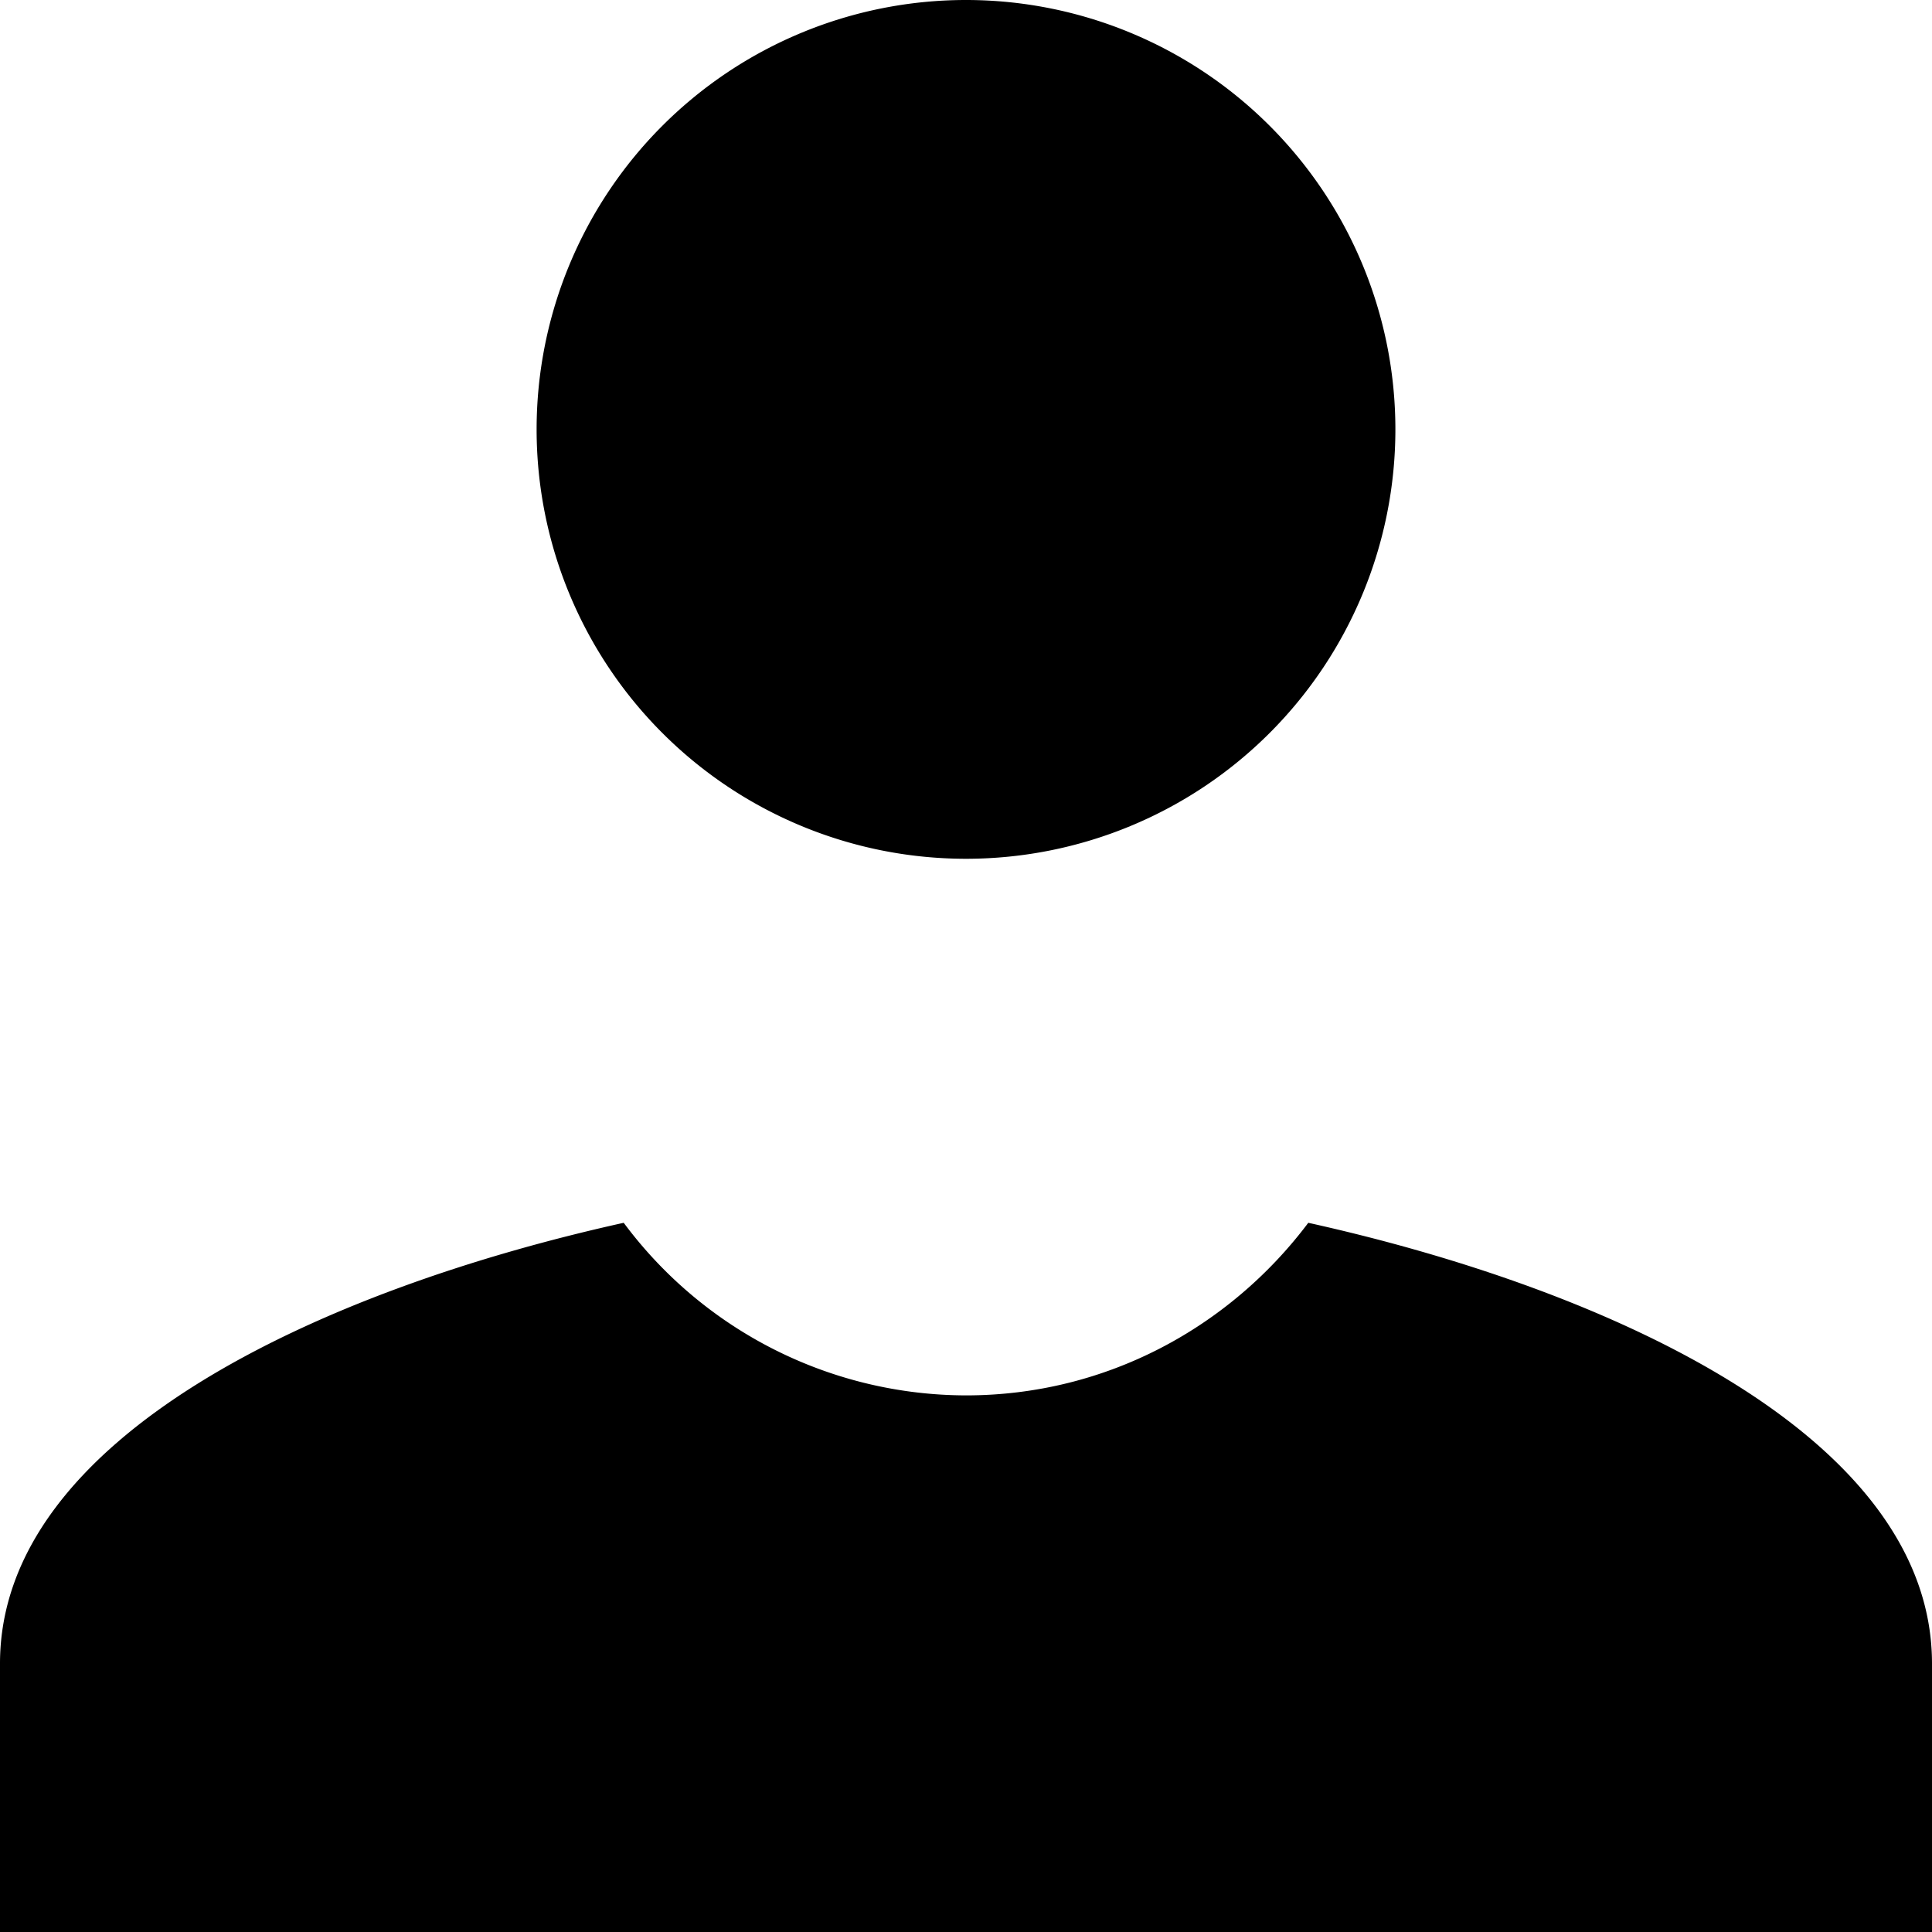 <svg width="12" height="12" fill="none" xmlns="http://www.w3.org/2000/svg"><path fill-rule="evenodd" clip-rule="evenodd" d="M3.333 2.667a2.667 2.667 0 1 1 5.334 0 2.667 2.667 0 0 1-5.334 0zM0 10.333c0-1.41 1.996-2.322 3.874-2.738A2.655 2.655 0 0 0 6 8.667c.872 0 1.64-.425 2.126-1.072C10.004 8.011 12 8.923 12 10.333V12H0v-1.667z" fill="#000"/></svg>